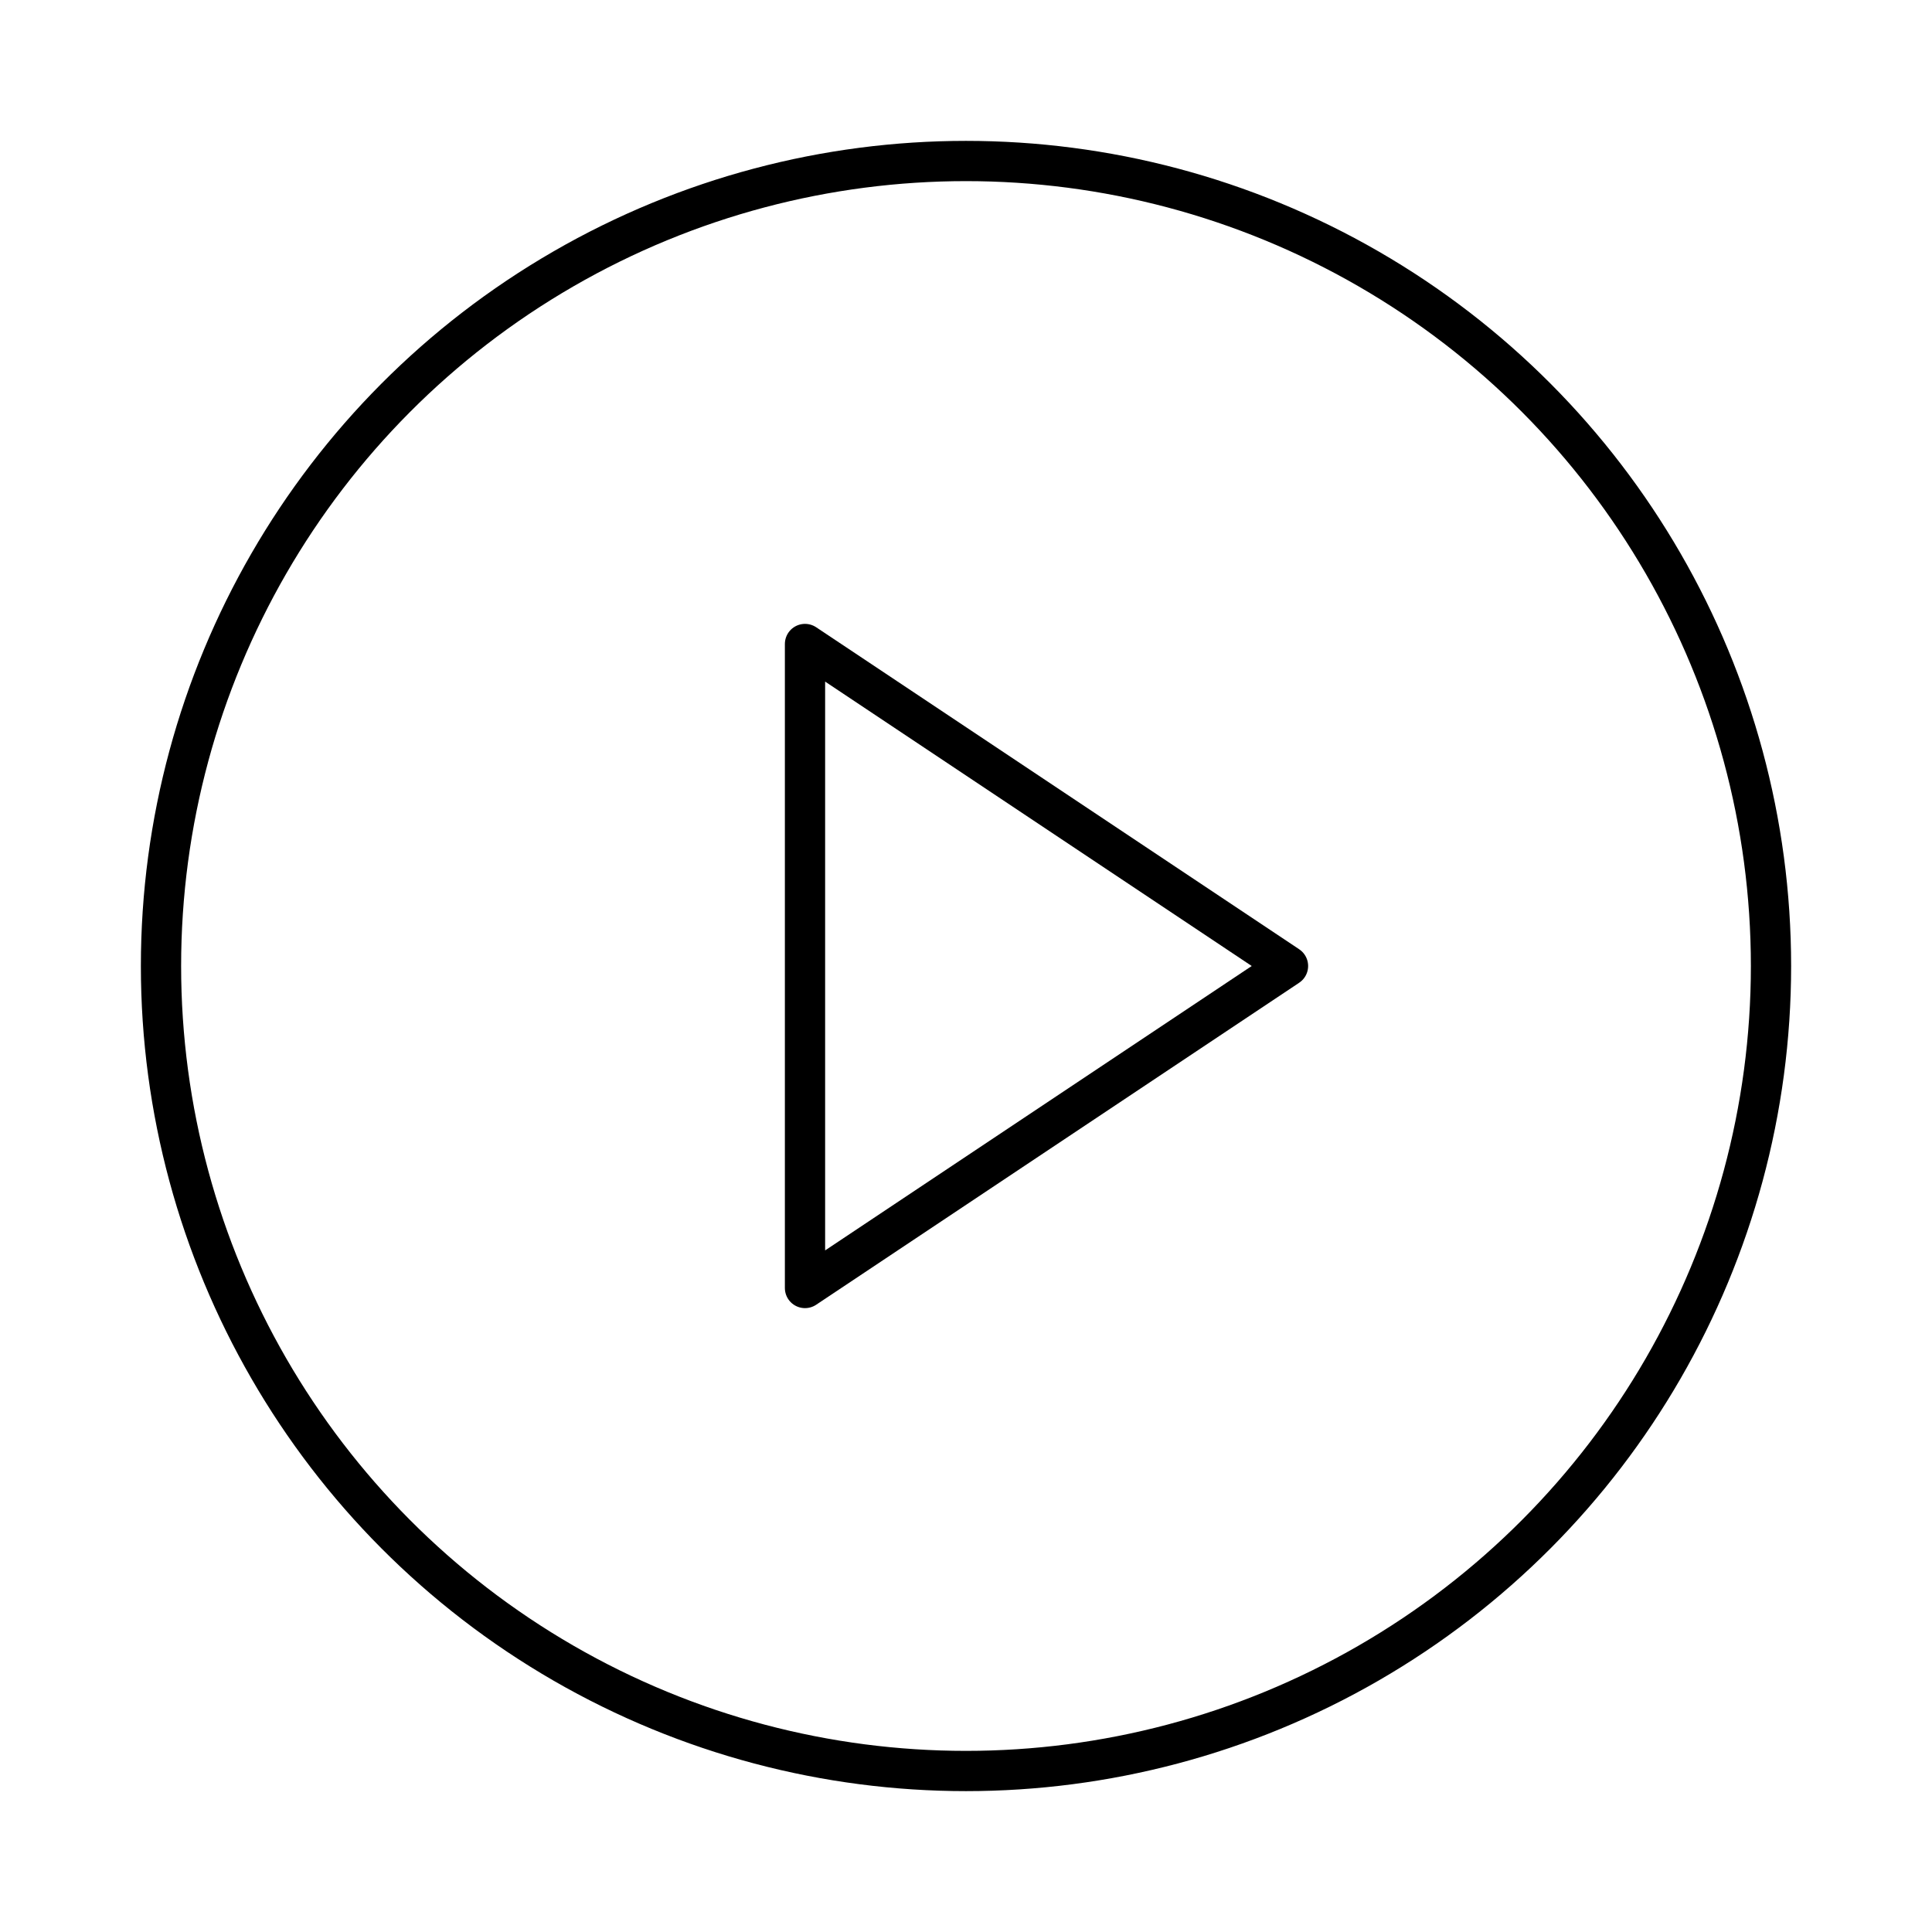 <svg xmlns="http://www.w3.org/2000/svg" width="24" height="24" viewBox="0 0 24 24" fill="none" stroke="currentColor" stroke-width="0.5" stroke-linecap="round" stroke-linejoin="round" class="lucide lucide-play-circle"><circle cx="12" cy="12" r="10"/><polygon points="10 8 16 12 10 16 10 8"/></svg>